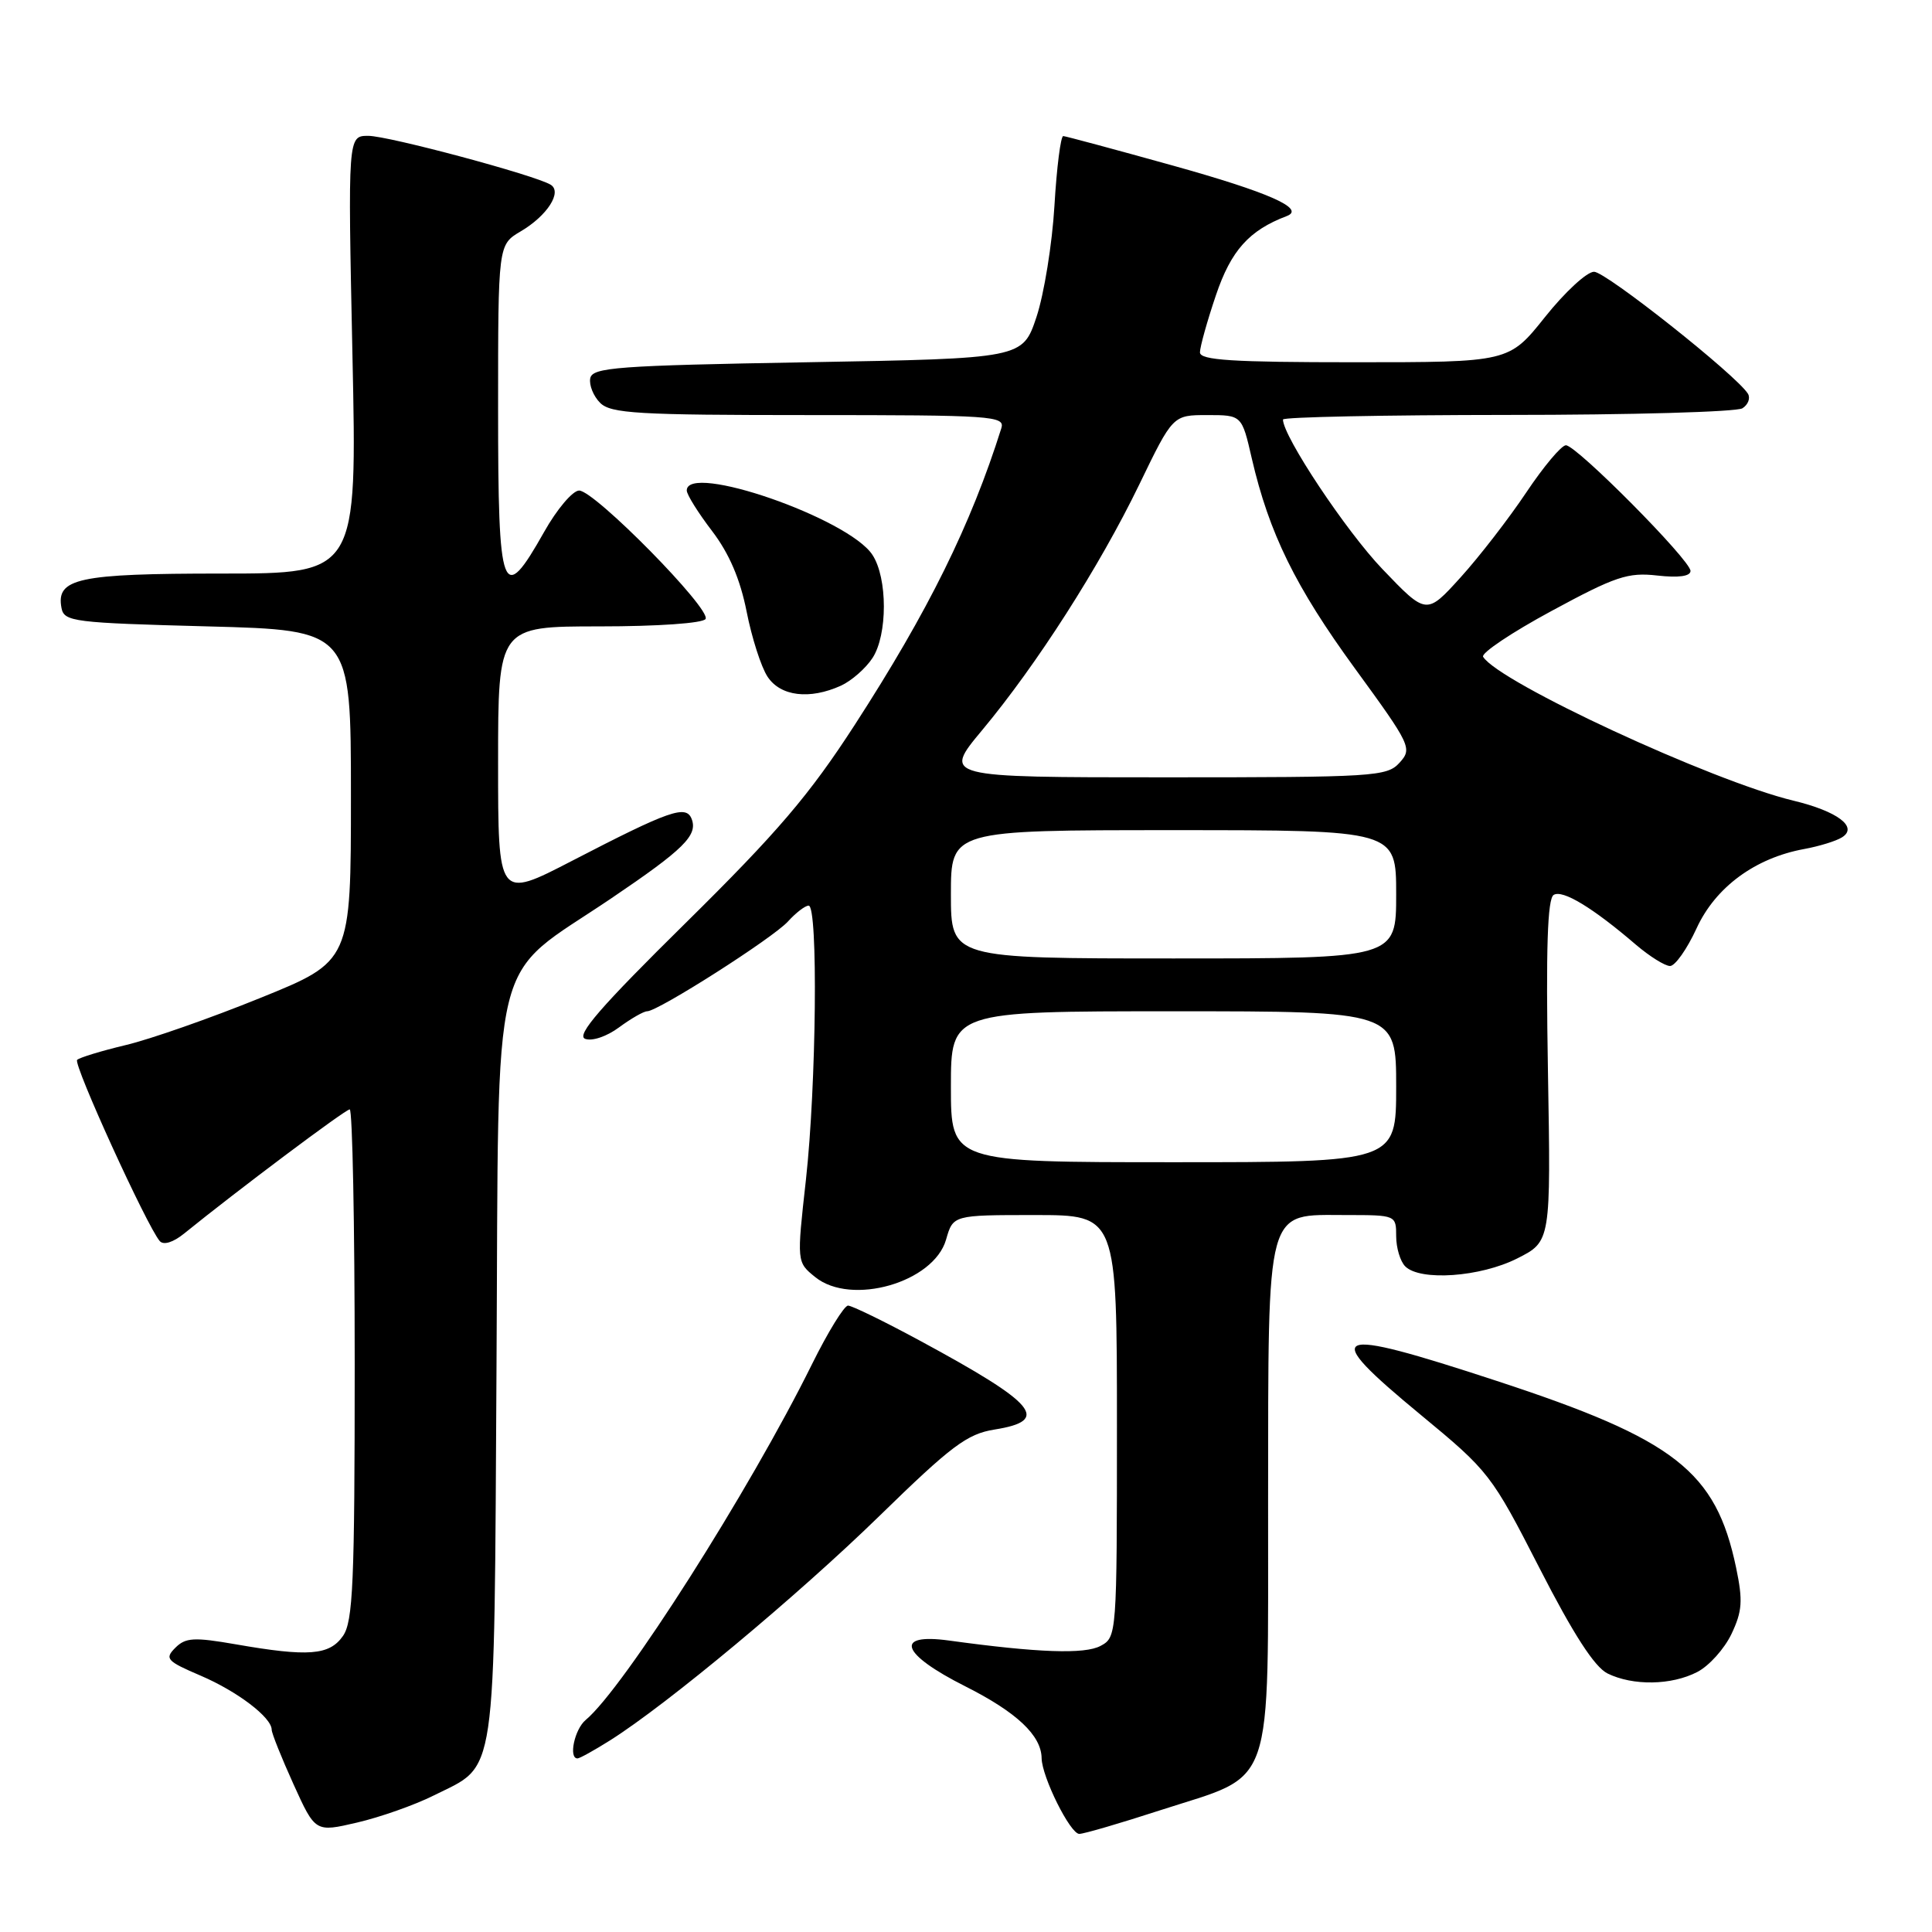 <?xml version="1.0" encoding="UTF-8" standalone="no"?>
<!DOCTYPE svg PUBLIC "-//W3C//DTD SVG 1.1//EN" "http://www.w3.org/Graphics/SVG/1.1/DTD/svg11.dtd" >
<svg xmlns="http://www.w3.org/2000/svg" xmlns:xlink="http://www.w3.org/1999/xlink" version="1.1" viewBox="0 0 256 256">
 <g >
 <path fill="currentColor"
d=" M 57.43 237.93 C 65.94 233.68 65.46 236.91 65.79 181.00 C 66.13 124.20 64.69 130.07 81.02 119.02 C 90.60 112.54 92.48 110.69 91.65 108.52 C 90.91 106.61 88.75 107.36 75.75 114.09 C 66.00 119.13 66.00 119.13 66.00 101.07 C 66.00 83.00 66.00 83.00 79.44 83.00 C 87.17 83.00 93.14 82.58 93.49 82.02 C 94.28 80.74 78.79 65.00 76.74 65.00 C 75.89 65.00 73.79 67.47 72.09 70.50 C 66.54 80.34 66.00 78.90 66.00 54.22 C 66.00 32.43 66.00 32.43 68.99 30.66 C 72.51 28.59 74.53 25.44 72.97 24.48 C 70.93 23.22 51.46 18.00 48.80 18.00 C 46.09 18.00 46.09 18.00 46.70 47.00 C 47.32 76.00 47.32 76.00 29.35 76.00 C 10.34 76.00 7.40 76.63 8.15 80.57 C 8.50 82.38 9.75 82.53 27.51 83.00 C 46.50 83.50 46.50 83.50 46.50 105.43 C 46.50 127.37 46.50 127.37 34.50 132.23 C 27.90 134.91 19.87 137.72 16.65 138.48 C 13.43 139.25 10.54 140.13 10.22 140.44 C 9.67 140.99 19.48 162.50 21.17 164.45 C 21.67 165.02 22.94 164.63 24.40 163.45 C 31.39 157.78 45.76 147.00 46.34 147.00 C 46.70 147.00 47.00 162.20 47.00 180.78 C 47.00 209.73 46.78 214.87 45.44 216.78 C 43.65 219.34 40.87 219.56 31.24 217.88 C 25.71 216.92 24.59 216.98 23.23 218.34 C 21.79 219.78 22.09 220.11 26.58 222.03 C 31.46 224.12 36.00 227.57 36.00 229.20 C 36.00 229.66 37.30 232.91 38.89 236.42 C 41.78 242.79 41.78 242.79 47.31 241.50 C 50.36 240.79 54.91 239.19 57.43 237.93 Z  M 153.73 239.87 C 169.11 234.88 167.99 238.07 168.03 198.80 C 168.07 159.27 167.60 161.00 178.41 161.00 C 184.96 161.00 185.00 161.02 185.00 163.80 C 185.00 165.34 185.54 167.14 186.20 167.80 C 188.18 169.78 196.15 169.22 201.04 166.75 C 205.50 164.50 205.50 164.50 205.11 141.89 C 204.83 125.63 205.05 119.09 205.87 118.58 C 207.05 117.85 211.05 120.27 216.78 125.19 C 218.59 126.73 220.62 128.00 221.29 128.00 C 221.96 128.00 223.54 125.76 224.80 123.02 C 227.30 117.56 232.56 113.69 239.06 112.50 C 241.03 112.14 243.28 111.45 244.06 110.96 C 246.27 109.60 243.50 107.50 237.63 106.09 C 226.81 103.48 198.60 90.40 196.52 87.03 C 196.22 86.55 200.30 83.81 205.58 80.96 C 214.06 76.37 215.71 75.82 219.59 76.26 C 222.44 76.58 224.00 76.36 224.00 75.65 C 224.00 74.23 208.89 59.00 207.49 59.00 C 206.90 59.00 204.54 61.81 202.24 65.25 C 199.94 68.69 196.03 73.75 193.54 76.50 C 189.01 81.50 189.01 81.50 183.18 75.41 C 178.36 70.38 170.00 57.80 170.00 55.59 C 170.00 55.26 183.39 54.99 199.75 54.98 C 216.11 54.98 230.12 54.58 230.88 54.10 C 231.64 53.62 231.96 52.75 231.61 52.17 C 230.09 49.72 212.78 36.00 211.22 36.01 C 210.27 36.01 207.35 38.71 204.72 42.01 C 199.94 48.00 199.94 48.00 179.47 48.00 C 163.29 48.00 159.00 47.73 159.00 46.69 C 159.00 45.98 159.95 42.56 161.12 39.11 C 163.12 33.19 165.51 30.52 170.50 28.63 C 173.05 27.66 168.12 25.48 155.34 21.92 C 147.73 19.80 141.22 18.05 140.89 18.03 C 140.55 18.01 140.02 22.16 139.72 27.25 C 139.42 32.34 138.34 38.98 137.34 42.00 C 135.50 47.50 135.50 47.50 107.01 48.00 C 81.73 48.44 78.49 48.68 78.21 50.13 C 78.04 51.02 78.63 52.49 79.52 53.38 C 80.93 54.79 84.50 55.00 107.19 55.00 C 131.54 55.00 133.20 55.11 132.68 56.75 C 128.65 69.54 123.00 80.99 113.29 96.00 C 107.25 105.34 103.04 110.27 90.88 122.27 C 79.59 133.40 76.31 137.18 77.53 137.65 C 78.45 138.00 80.40 137.34 82.03 136.13 C 83.62 134.96 85.29 134.00 85.75 134.00 C 87.20 134.00 102.43 124.29 104.41 122.10 C 105.46 120.94 106.69 120.00 107.15 120.00 C 108.42 120.00 108.17 143.84 106.79 156.32 C 105.57 167.24 105.57 167.24 108.02 169.22 C 112.79 173.08 123.73 169.94 125.36 164.25 C 126.29 161.00 126.29 161.00 137.14 161.00 C 148.00 161.00 148.00 161.00 148.00 188.96 C 148.00 216.65 147.98 216.94 145.83 218.09 C 143.73 219.22 137.54 219.00 125.75 217.38 C 118.39 216.37 119.38 219.16 127.93 223.46 C 134.73 226.89 137.98 229.95 138.02 232.97 C 138.06 235.46 141.81 243.00 143.01 243.00 C 143.62 243.00 148.44 241.59 153.73 239.87 Z  M 80.85 230.60 C 88.44 225.81 105.74 211.39 116.54 200.86 C 126.07 191.56 128.15 190.00 131.79 189.42 C 139.23 188.23 137.39 186.03 121.90 177.65 C 117.17 175.09 112.88 173.00 112.37 173.00 C 111.86 173.00 109.71 176.49 107.60 180.75 C 99.34 197.47 82.61 223.76 77.60 227.91 C 76.13 229.14 75.31 233.00 76.52 233.00 C 76.81 233.00 78.75 231.92 80.85 230.60 Z  M 224.91 221.54 C 226.46 220.74 228.49 218.48 229.43 216.51 C 230.86 213.49 230.96 212.11 230.04 207.71 C 227.36 194.94 221.97 190.73 198.33 182.98 C 176.08 175.68 174.71 176.29 188.25 187.47 C 197.30 194.94 197.64 195.38 204.00 207.80 C 208.48 216.55 211.28 220.88 213.00 221.74 C 216.37 223.40 221.49 223.32 224.91 221.54 Z  M 111.44 90.85 C 112.83 90.21 114.71 88.57 115.61 87.19 C 117.62 84.12 117.62 76.59 115.60 73.52 C 112.44 68.68 91.00 61.25 91.00 64.99 C 91.00 65.54 92.51 67.95 94.35 70.36 C 96.63 73.35 98.08 76.75 98.93 81.03 C 99.61 84.49 100.85 88.37 101.70 89.66 C 103.41 92.27 107.28 92.74 111.44 90.85 Z  M 126.00 144.00 C 126.00 134.00 126.00 134.00 155.50 134.00 C 185.00 134.00 185.00 134.00 185.00 144.00 C 185.00 154.00 185.00 154.00 155.50 154.00 C 126.00 154.00 126.00 154.00 126.00 144.00 Z  M 126.00 118.50 C 126.00 110.00 126.00 110.00 155.50 110.00 C 185.00 110.00 185.00 110.00 185.00 118.50 C 185.00 127.00 185.00 127.00 155.50 127.00 C 126.00 127.00 126.00 127.00 126.00 118.50 Z  M 130.14 96.75 C 137.39 88.05 145.69 75.08 150.96 64.20 C 155.41 55.00 155.41 55.00 159.98 55.00 C 164.55 55.00 164.55 55.00 165.87 60.75 C 168.17 70.67 171.65 77.76 179.56 88.61 C 186.96 98.76 187.15 99.18 185.45 101.06 C 183.78 102.90 182.14 103.00 154.31 103.00 C 124.93 103.00 124.93 103.00 130.14 96.75 Z "/>
</g>
</svg>